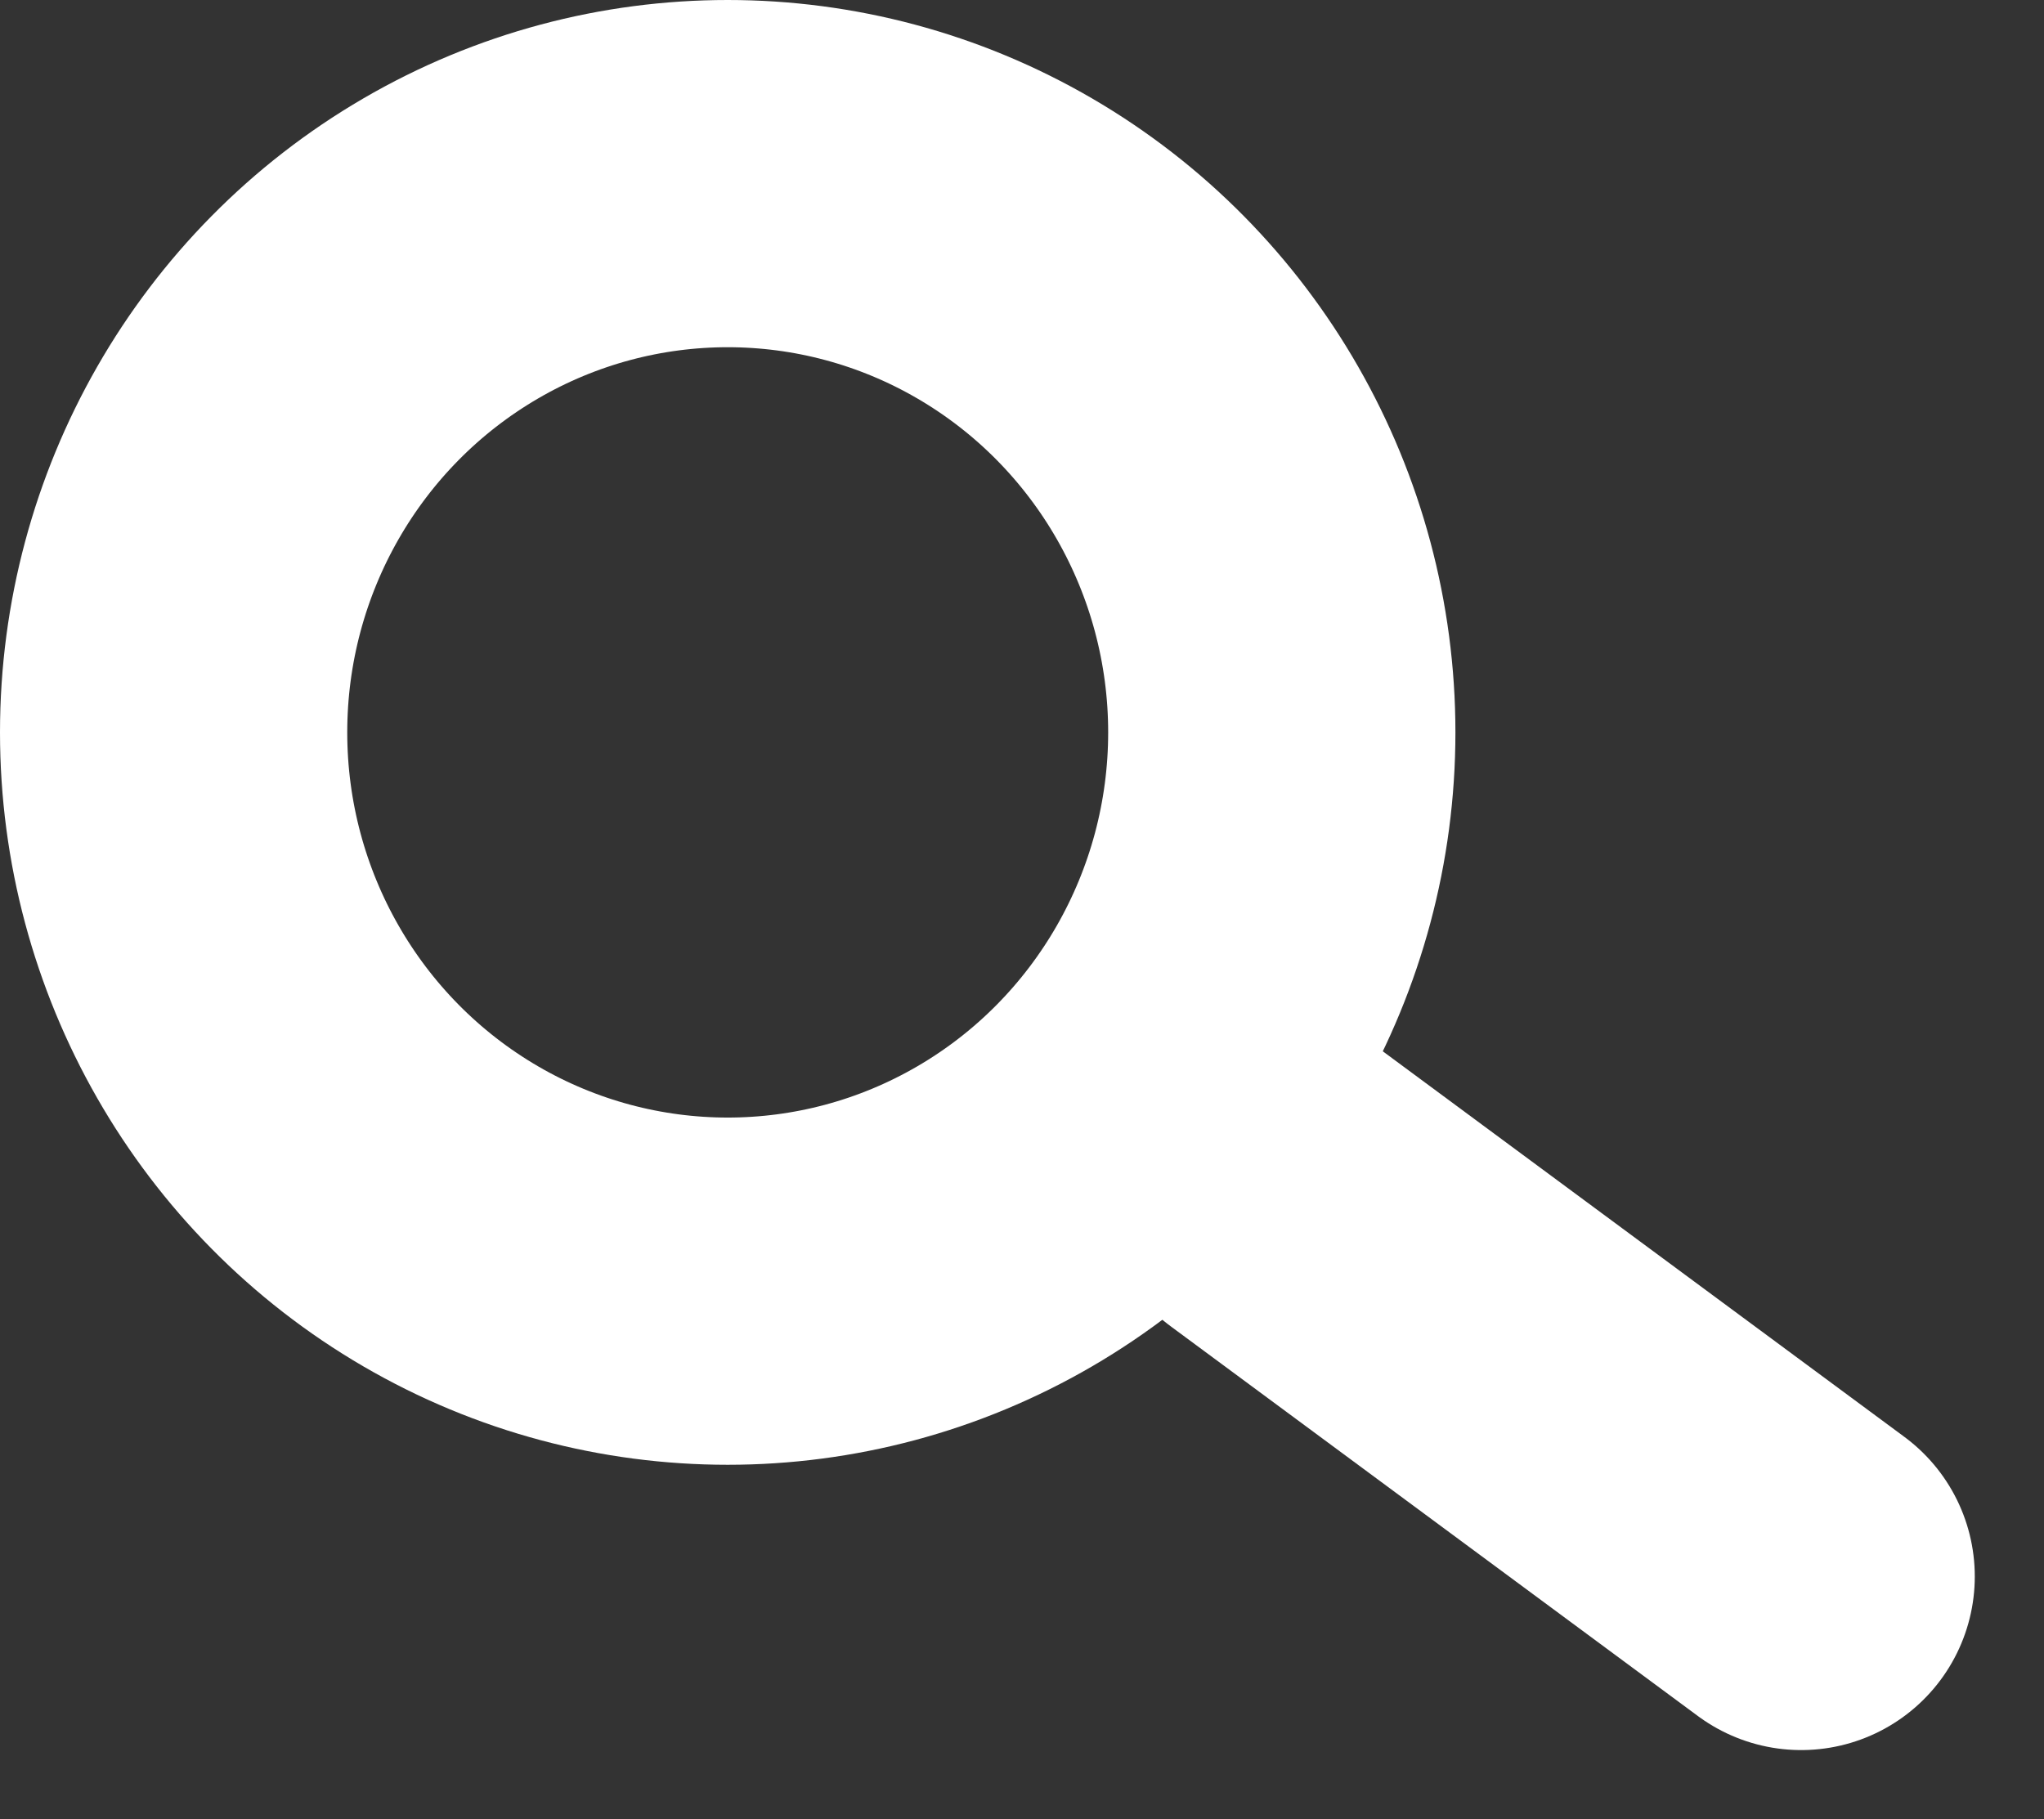 <svg xmlns="http://www.w3.org/2000/svg" width="17.659" height="15.719" viewBox="0 0 17.659 15.719">
  <rect x="0" y="0" width="17.659" height="15.719" fill="#333333" stroke="none"/>
  <g id="search" transform="translate(-1718.089 -16.5)">
    <g id="Ellipse_2" data-name="Ellipse 2" transform="translate(1718.089 16.5)" fill="none" stroke="#fff" stroke-width="3">
      <ellipse cx="6.287" cy="6.328" rx="6.287" ry="6.328" stroke="none"/>
      <ellipse cx="6.287" cy="6.328" rx="4.787" ry="4.828" fill="none"/>
    </g>
    <line id="Line_7" data-name="Line 7" x1="4.557" y1="3.369" transform="translate(1729.093 26.752)" fill="none" stroke="#fff" stroke-linecap="round" stroke-width="3"/>
  </g>
</svg>

